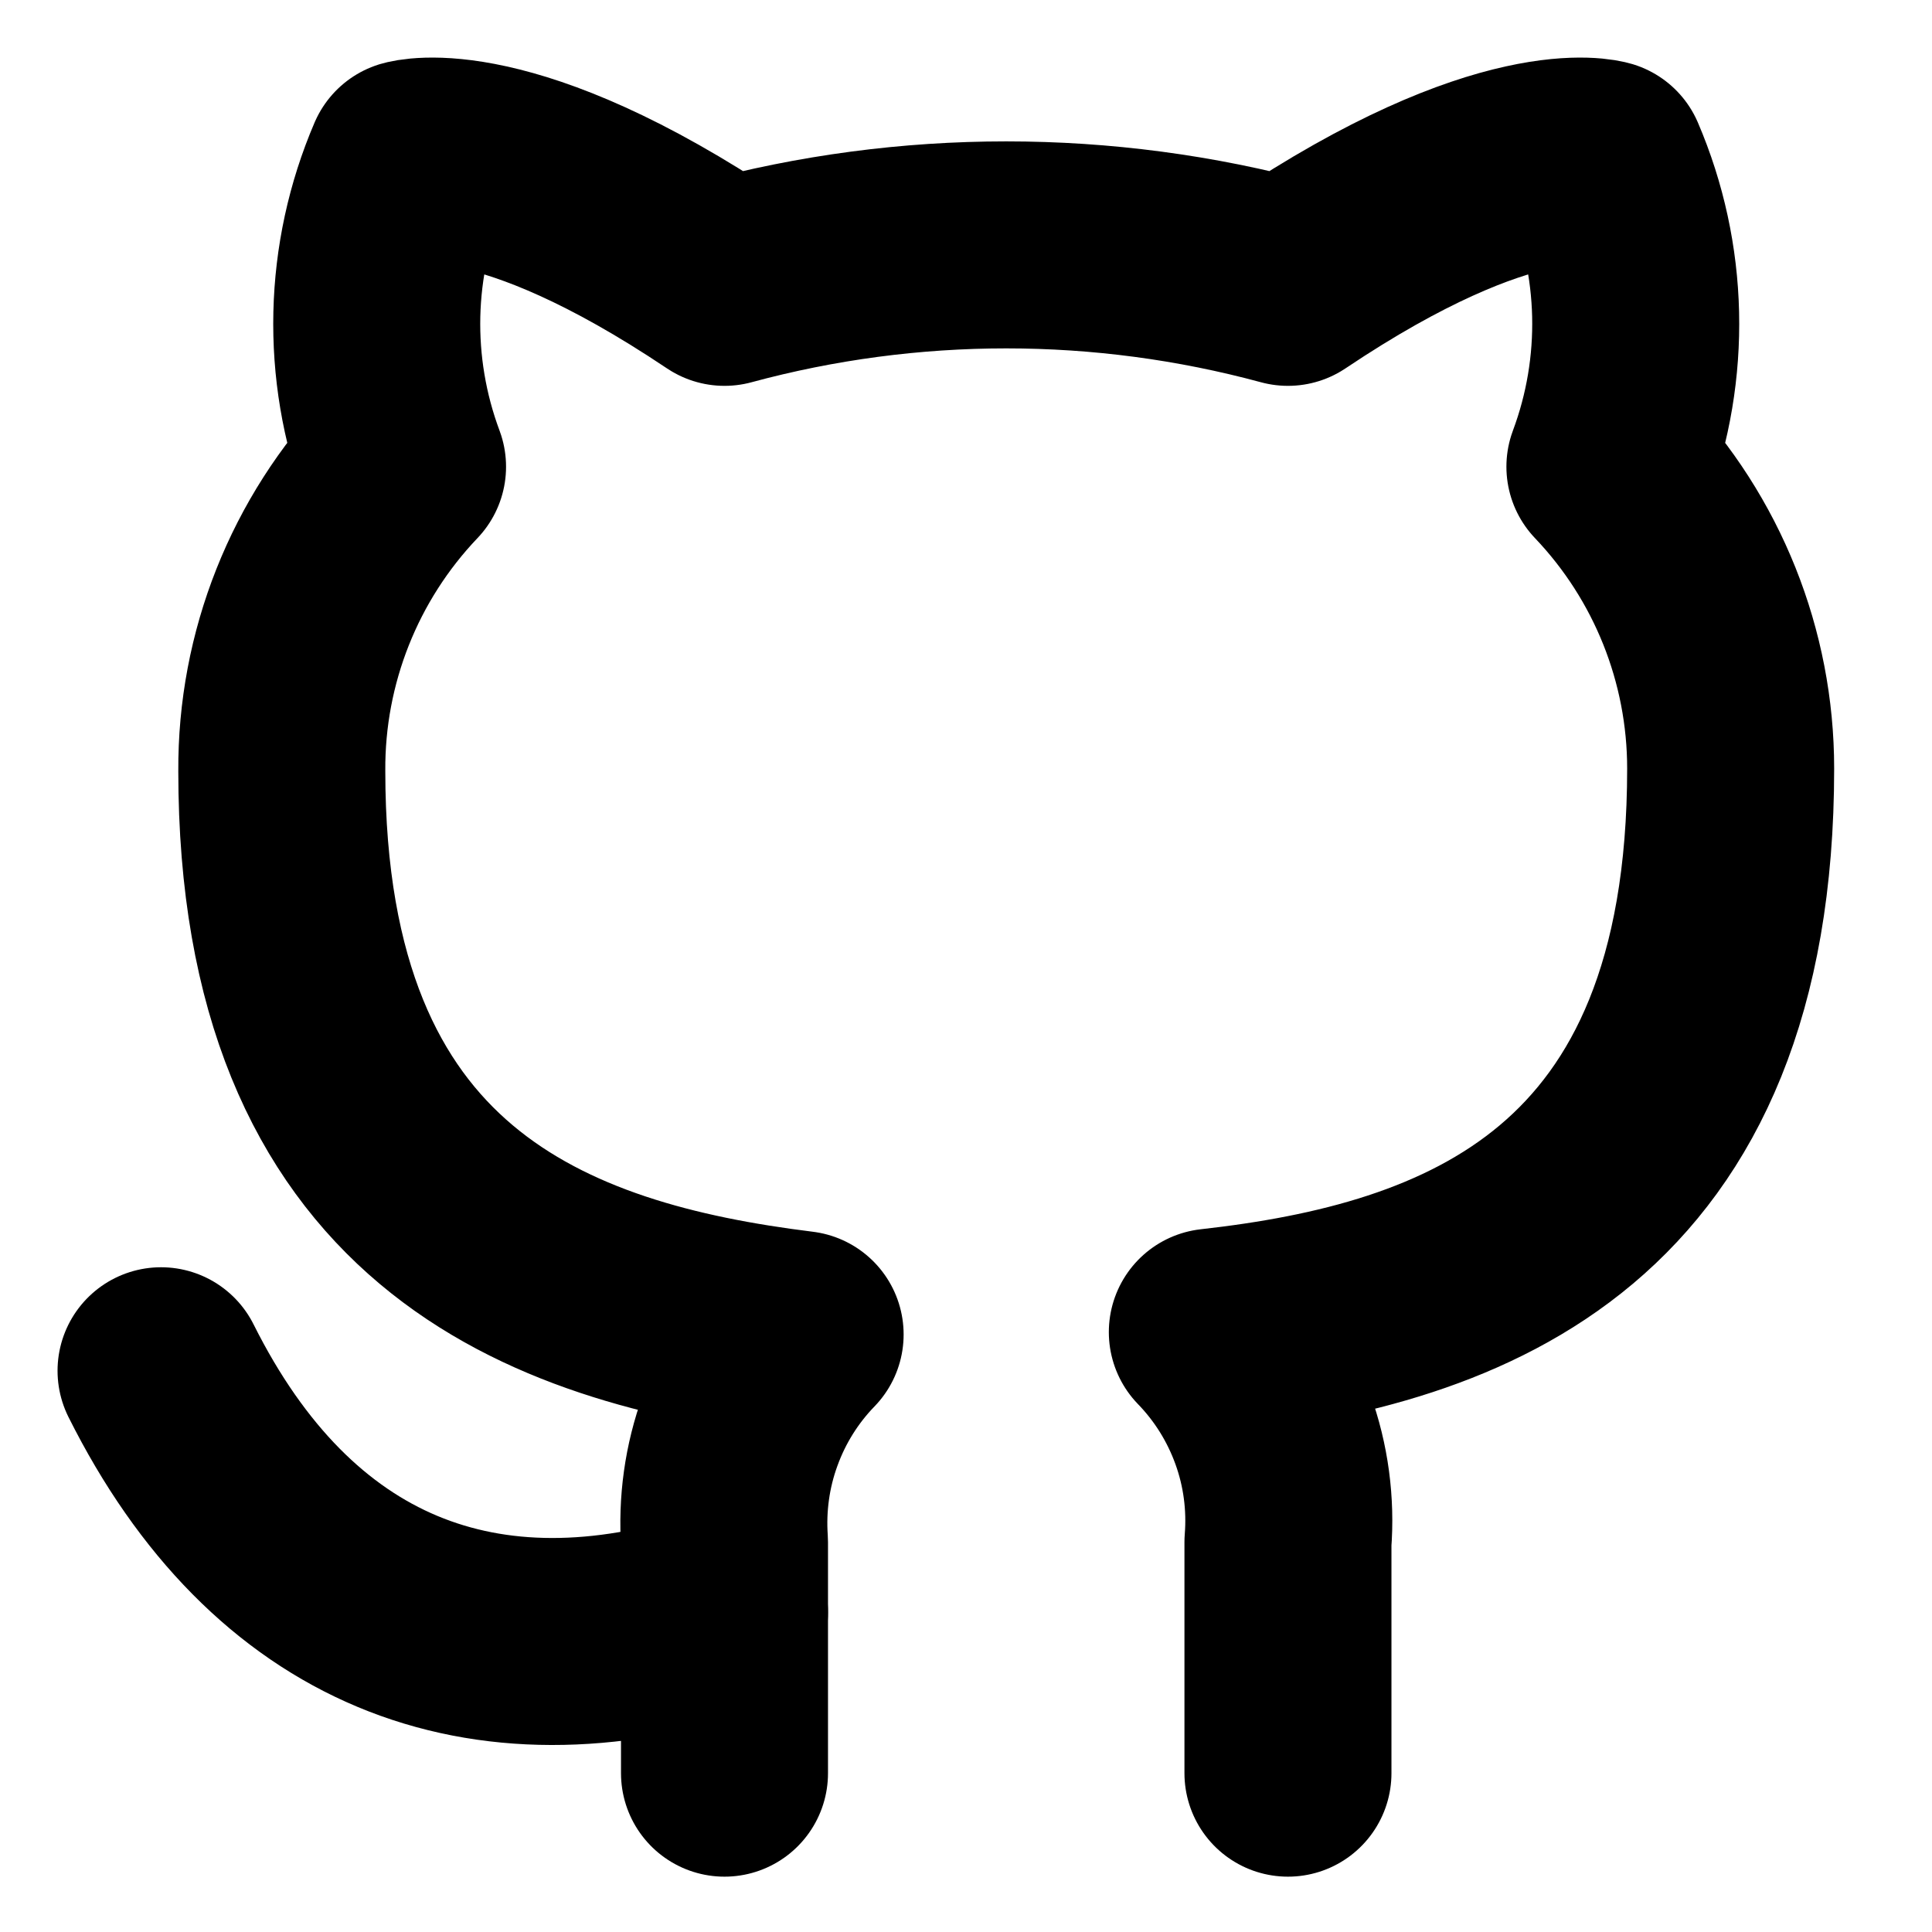 <svg width="14" height="14" viewBox="0 0 14 14" fill="none" xmlns="http://www.w3.org/2000/svg">
  <g clip-path="url(#clip0_698_1854)">
    <path
      d="M9.333 12.849V11.175C9.355 10.897 9.318 10.617 9.223 10.355C9.128 10.092 8.979 9.853 8.785 9.653C10.617 9.448 12.541 8.754 12.541 5.569C12.541 4.755 12.228 3.972 11.666 3.382C11.932 2.669 11.914 1.882 11.614 1.183C11.614 1.183 10.926 0.978 9.333 2.046C7.996 1.684 6.587 1.684 5.25 2.046C3.657 0.978 2.969 1.183 2.969 1.183C2.669 1.882 2.651 2.669 2.917 3.382C2.351 3.976 2.037 4.766 2.042 5.587C2.042 8.748 3.967 9.443 5.798 9.67C5.606 9.868 5.458 10.105 5.364 10.364C5.269 10.623 5.231 10.9 5.25 11.175V12.849"
      stroke="currentColor" stroke-width="1.5" stroke-linecap="round" stroke-linejoin="round" />
    <path d="M5.25 11.683C3.5 12.25 2.042 11.683 1.167 9.933" stroke="currentColor" stroke-width="1.5"
      stroke-linecap="round" stroke-linejoin="round" />
  </g>
  <defs>
    <clipPath id="clip0_698_1854">
      <rect width="14" height="14" fill="currentColor" />
    </clipPath>
  </defs>
</svg>